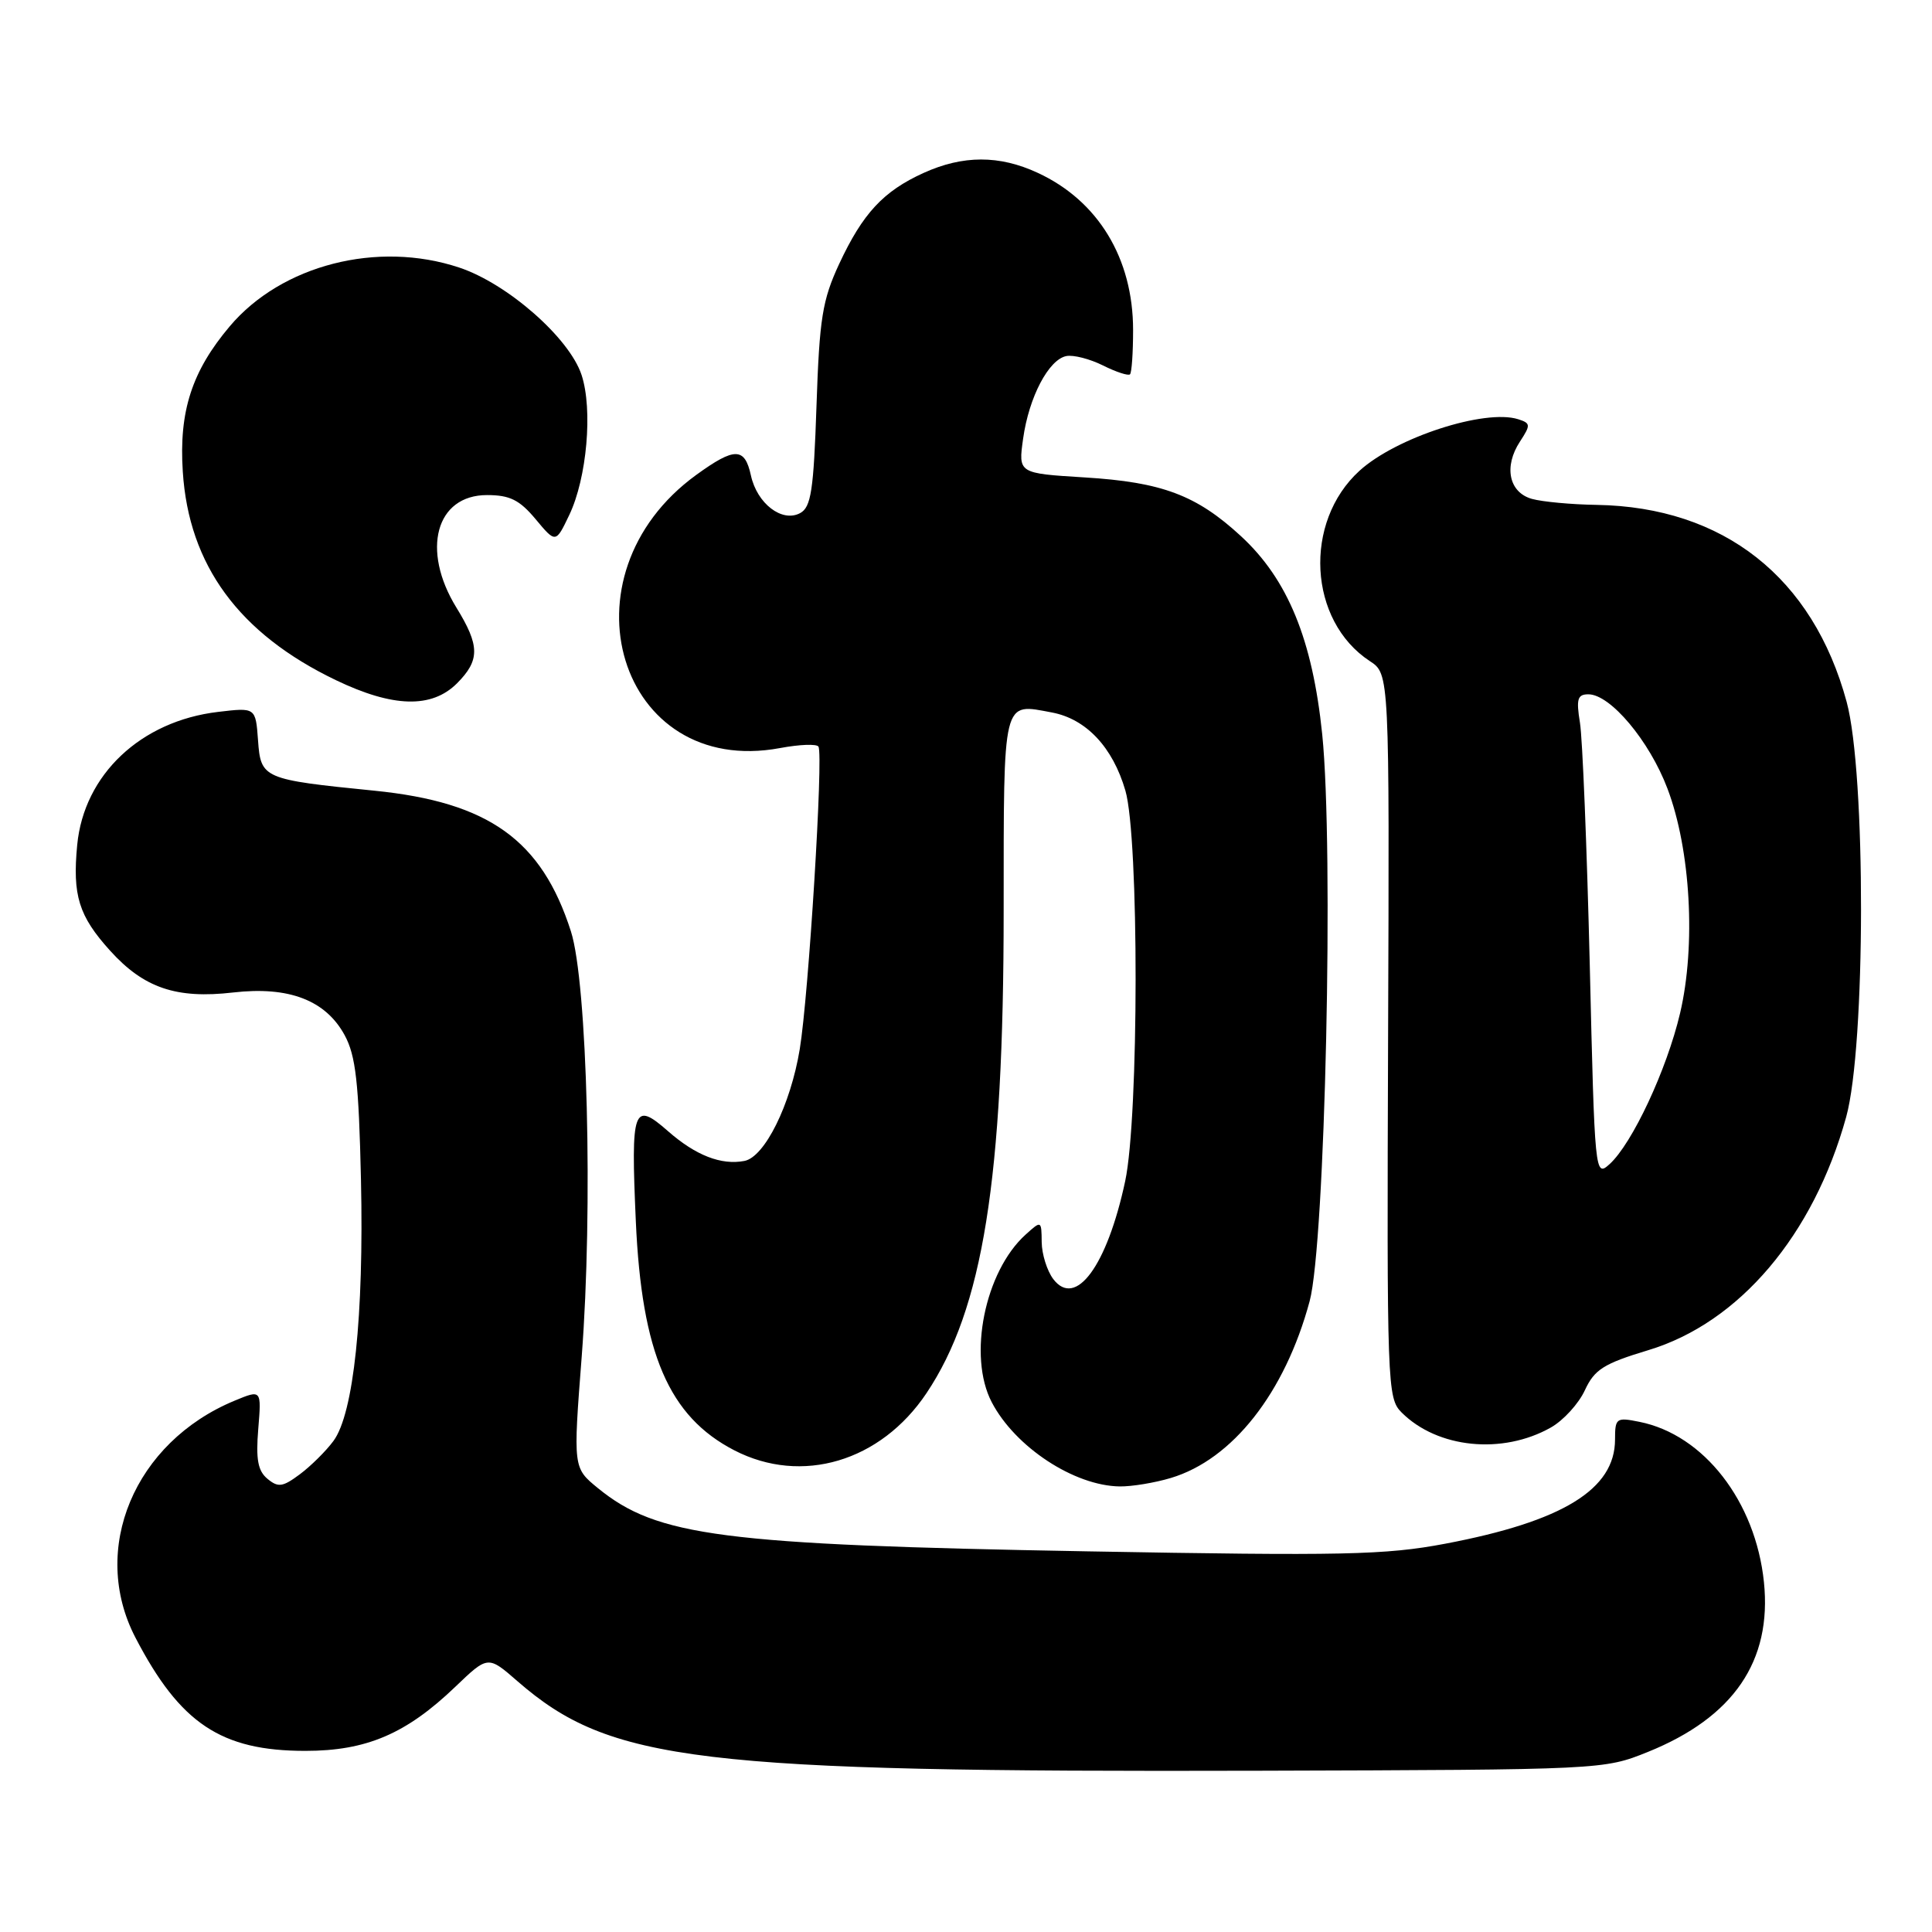 <?xml version="1.0" encoding="UTF-8" standalone="no"?>
<!DOCTYPE svg PUBLIC "-//W3C//DTD SVG 1.1//EN" "http://www.w3.org/Graphics/SVG/1.1/DTD/svg11.dtd" >
<svg xmlns="http://www.w3.org/2000/svg" xmlns:xlink="http://www.w3.org/1999/xlink" version="1.1" viewBox="0 0 256 256">
 <g >
 <path fill="currentColor"
d=" M 218.33 232.15 C 229.71 227.56 234.81 220.10 233.73 209.63 C 232.62 198.94 225.76 190.10 217.23 188.40 C 214.17 187.78 214.00 187.90 214.00 190.74 C 214.00 197.35 207.07 201.60 191.50 204.55 C 183.56 206.05 177.98 206.17 144.00 205.56 C 95.63 204.69 87.06 203.58 79.22 197.18 C 75.94 194.50 75.94 194.50 77.08 179.74 C 78.59 160.16 77.83 130.22 75.65 123.41 C 71.77 111.30 64.77 106.29 49.60 104.77 C 34.84 103.29 34.55 103.17 34.19 98.09 C 33.87 93.74 33.87 93.74 28.90 94.33 C 18.65 95.54 11.12 102.65 10.23 111.96 C 9.59 118.65 10.43 121.37 14.59 125.97 C 19.06 130.92 23.38 132.38 30.89 131.51 C 38.27 130.66 43.15 132.53 45.67 137.17 C 47.14 139.88 47.54 143.43 47.83 156.32 C 48.23 174.35 46.86 187.33 44.18 190.94 C 43.19 192.28 41.19 194.26 39.73 195.35 C 37.46 197.04 36.86 197.13 35.44 195.95 C 34.17 194.90 33.89 193.37 34.22 189.35 C 34.65 184.12 34.65 184.12 31.08 185.60 C 17.79 191.11 11.86 205.30 17.95 217.00 C 23.87 228.38 29.30 232.00 40.46 232.00 C 48.55 232.00 53.82 229.75 60.34 223.50 C 64.66 219.36 64.66 219.36 68.58 222.78 C 80.85 233.45 92.35 234.84 167.00 234.63 C 212.31 234.50 212.52 234.49 218.33 232.15 Z  M 155.14 195.84 C 163.32 193.39 170.26 184.55 173.53 172.43 C 175.60 164.78 176.75 112.49 175.20 97.29 C 173.91 84.75 170.64 76.76 164.43 71.04 C 158.53 65.60 153.98 63.89 143.71 63.26 C 134.92 62.72 134.92 62.72 135.57 58.11 C 136.34 52.61 138.96 47.63 141.30 47.18 C 142.24 47.00 144.42 47.56 146.16 48.43 C 147.90 49.30 149.51 49.82 149.73 49.60 C 149.96 49.37 150.14 46.74 150.14 43.73 C 150.14 34.24 145.51 26.60 137.50 22.90 C 132.42 20.54 127.60 20.55 122.39 22.91 C 117.04 25.34 114.32 28.27 111.19 34.98 C 108.97 39.77 108.58 42.17 108.19 53.77 C 107.81 65.01 107.47 67.21 106.02 67.99 C 103.63 69.27 100.32 66.74 99.50 63.00 C 98.68 59.25 97.35 59.24 92.28 62.91 C 73.80 76.30 82.01 103.11 103.37 99.12 C 105.94 98.64 108.22 98.55 108.45 98.93 C 109.12 100.01 107.15 131.88 105.97 139.03 C 104.75 146.40 101.33 153.31 98.64 153.83 C 95.57 154.42 92.18 153.10 88.52 149.89 C 83.92 145.85 83.58 146.79 84.25 161.82 C 85.03 179.34 88.63 187.70 97.31 192.18 C 106.24 196.78 116.69 193.67 122.76 184.61 C 130.24 173.45 132.99 156.30 132.99 120.72 C 133.00 92.25 132.78 93.17 139.40 94.41 C 143.93 95.27 147.45 99.01 149.12 104.76 C 150.94 111.01 150.92 147.99 149.09 156.52 C 146.69 167.74 142.53 173.40 139.56 169.48 C 138.74 168.39 138.05 166.19 138.03 164.60 C 138.00 161.71 137.99 161.70 135.89 163.60 C 130.49 168.48 128.22 179.70 131.41 185.80 C 134.51 191.74 142.33 196.88 148.38 196.96 C 149.97 196.98 153.01 196.48 155.14 195.84 Z  M 205.50 189.15 C 207.15 188.22 209.18 186.00 210.00 184.22 C 211.28 181.46 212.49 180.69 218.42 178.90 C 230.46 175.27 240.30 163.67 244.63 148.00 C 247.22 138.62 247.26 102.49 244.69 93.00 C 240.22 76.51 228.38 67.18 211.57 66.90 C 208.23 66.85 204.38 66.49 203.00 66.11 C 199.94 65.26 199.22 61.83 201.41 58.50 C 202.84 56.31 202.82 56.08 201.17 55.55 C 196.75 54.15 184.99 57.97 180.15 62.37 C 172.66 69.18 173.36 82.26 181.51 87.60 C 184.11 89.30 184.11 89.30 183.93 137.25 C 183.76 183.70 183.82 185.26 185.72 187.16 C 190.47 191.91 199.09 192.78 205.50 189.15 Z  M 60.55 90.55 C 63.61 87.48 63.59 85.56 60.47 80.50 C 55.78 72.87 57.76 65.60 64.53 65.60 C 67.55 65.60 68.84 66.24 70.97 68.79 C 73.64 71.99 73.64 71.99 75.43 68.24 C 77.77 63.35 78.57 54.26 77.06 49.68 C 75.44 44.77 67.23 37.57 60.84 35.45 C 50.02 31.85 37.31 35.11 30.45 43.23 C 25.43 49.17 23.70 54.49 24.22 62.48 C 25.01 74.89 31.67 83.96 44.50 90.12 C 52.08 93.76 57.20 93.89 60.55 90.55 Z  M 210.65 127.76 C 210.27 112.22 209.69 97.81 209.35 95.75 C 208.84 92.62 209.03 92.00 210.47 92.00 C 213.38 92.00 218.56 98.17 220.95 104.50 C 224.02 112.60 224.73 125.28 222.62 134.25 C 220.86 141.74 216.27 151.55 213.27 154.26 C 211.34 156.00 211.31 155.69 210.65 127.76 Z "/>
</g>
</svg>